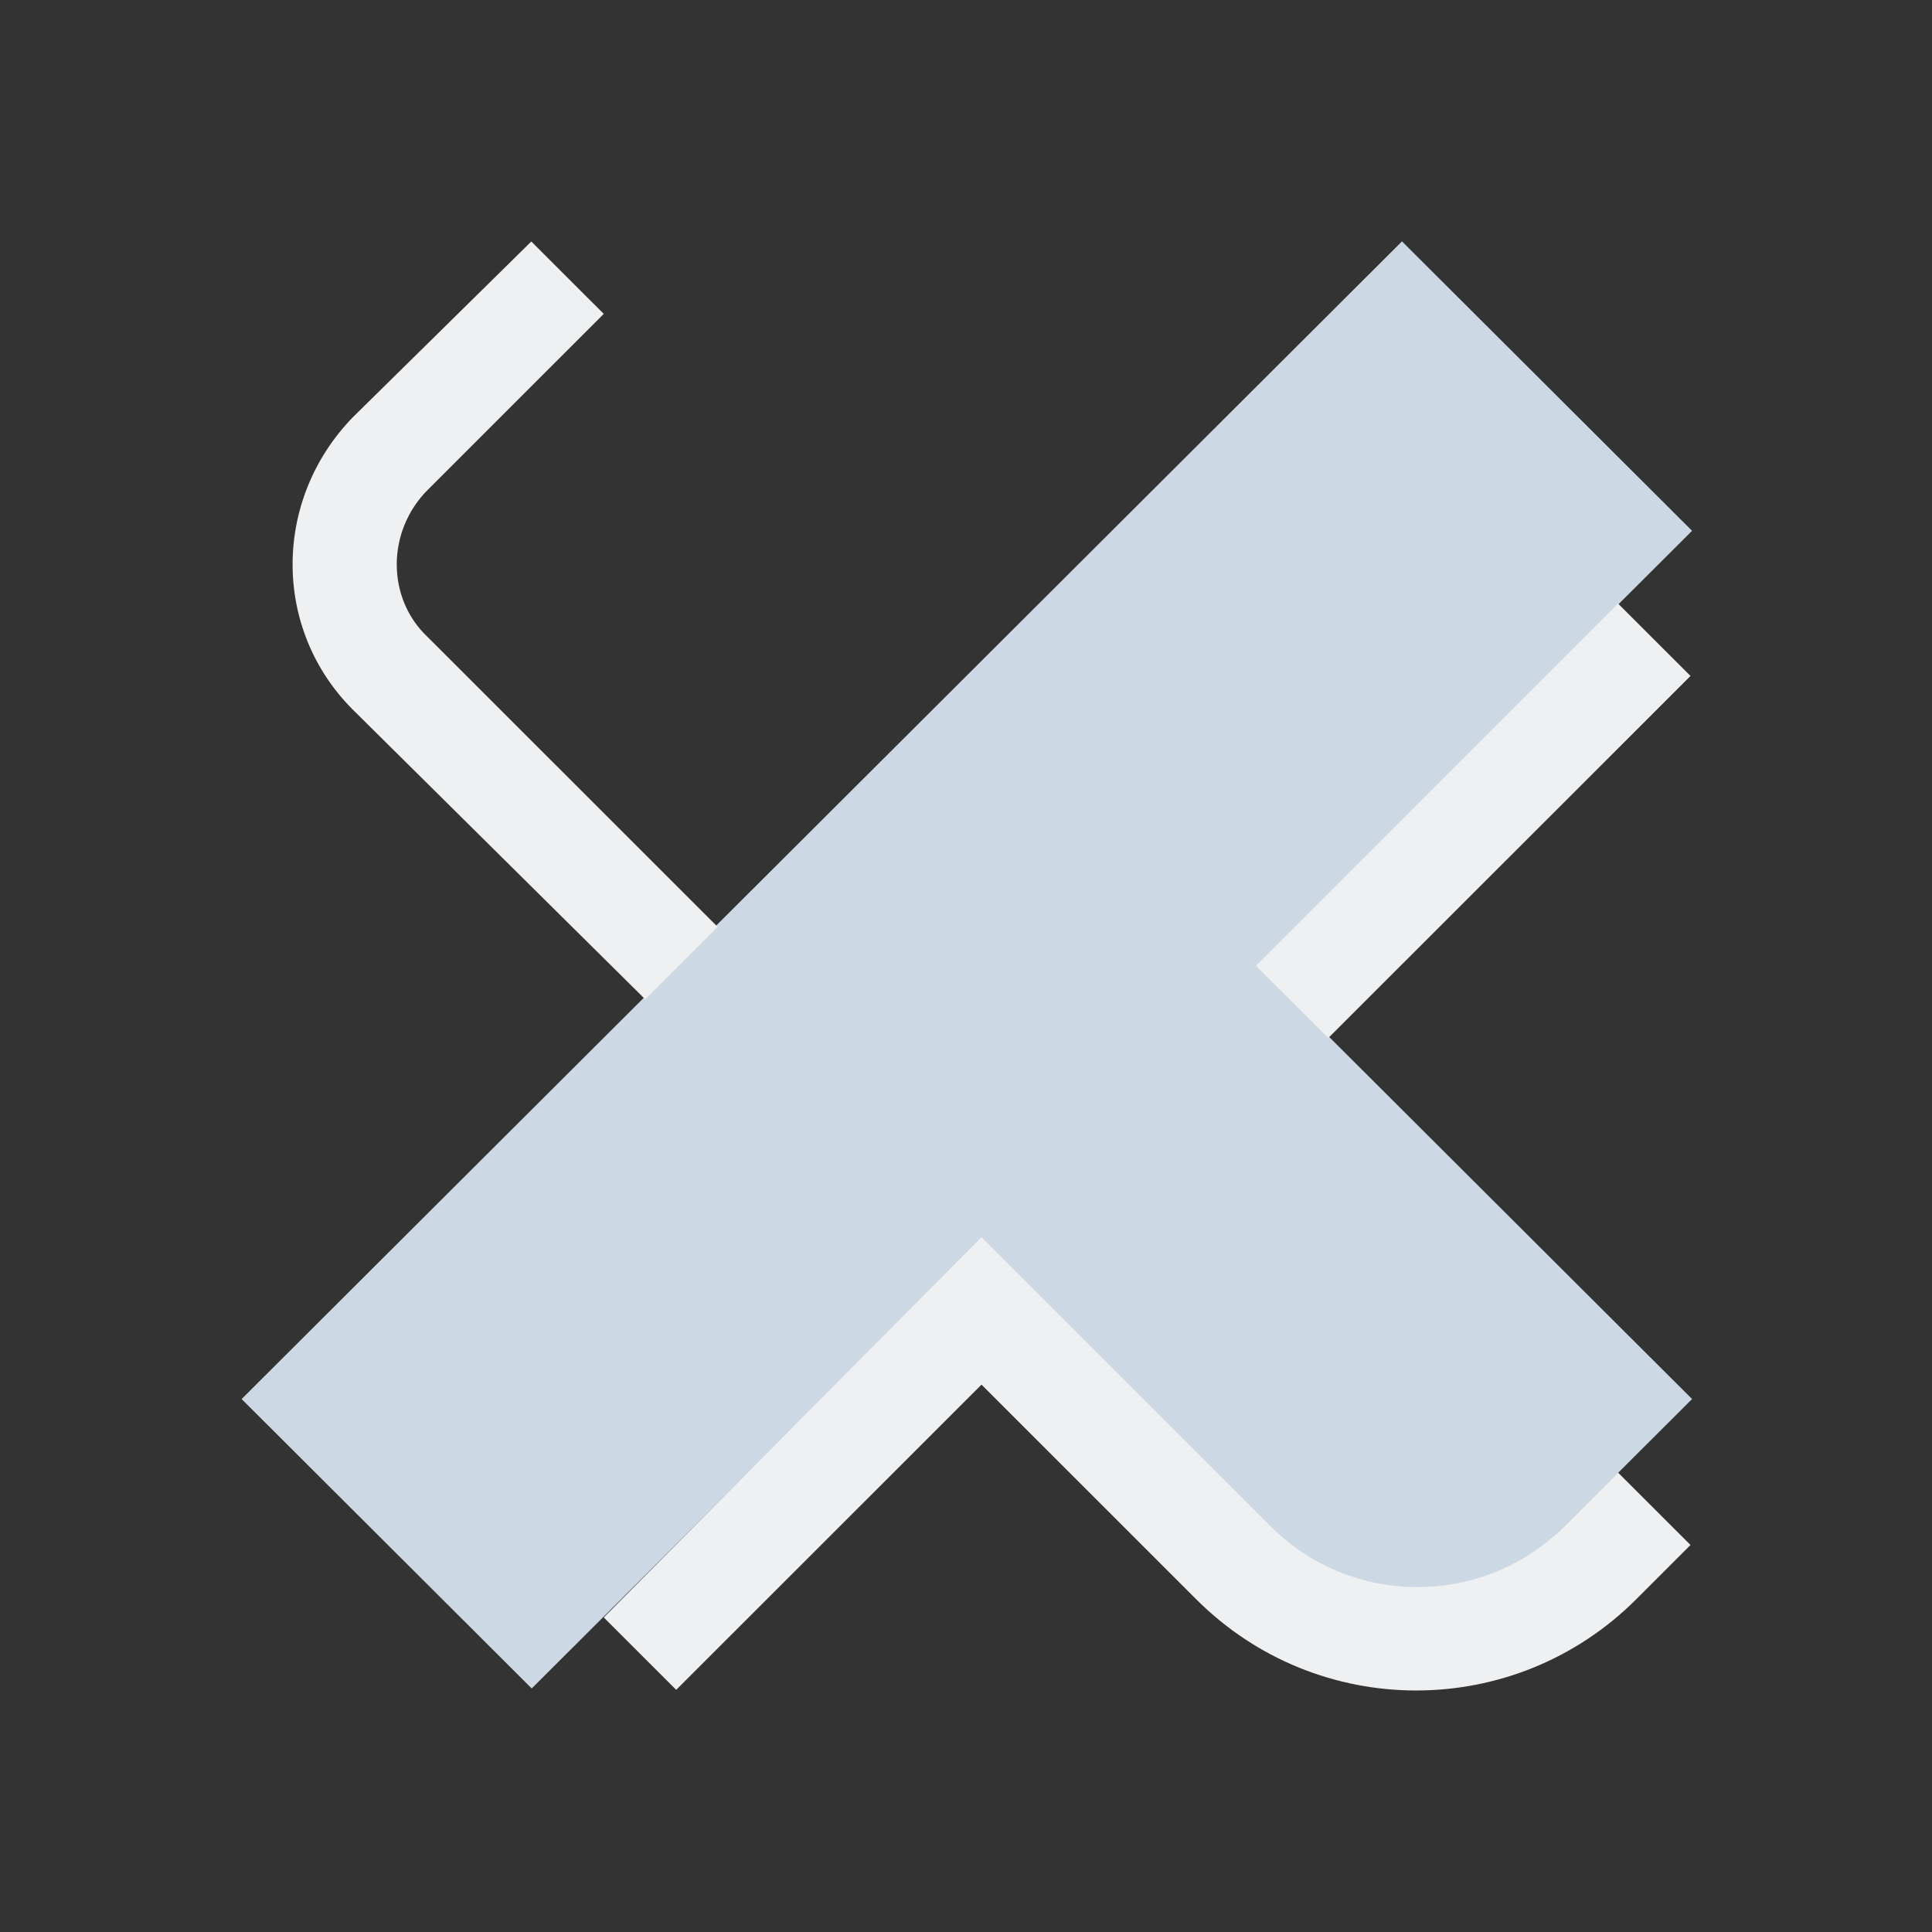 <?xml version="1.0" encoding="UTF-8" standalone="no"?>
<svg
   inkscape:version="1.2 (dc2aedaf03, 2022-05-15)"
   sodipodi:docname="edit.svg"
   viewBox="0 0 32 32"
   version="1.1"
   height="32"
   width="32"
   id="svg"
   xmlns:inkscape="http://www.inkscape.org/namespaces/inkscape"
   xmlns:sodipodi="http://sodipodi.sourceforge.net/DTD/sodipodi-0.dtd"
   xmlns="http://www.w3.org/2000/svg"
   xmlns:svg="http://www.w3.org/2000/svg"
   xmlns:rdf="http://www.w3.org/1999/02/22-rdf-syntax-ns#"
   xmlns:cc="http://creativecommons.org/ns#"
   xmlns:dc="http://purl.org/dc/elements/1.1/">
  <rect x="0" y="0" width="32" height="32" fill="#333333" stroke="none"/>
  <style
     id="current-color-scheme"
     type="text/css">.ColorScheme-Highlight { color:#cdd8e5; }
.ColorScheme-Text { color:#eff0f1; }
</style>
  <sodipodi:namedview
     inkscape:document-rotation="0"
     inkscape:lockguides="false"
     inkscape:current-layer="svg"
     inkscape:window-maximized="1"
     inkscape:window-y="0"
     inkscape:window-x="0"
     inkscape:cy="17.929352"
     inkscape:cx="21.764507"
     inkscape:zoom="5.2149125"
     showgrid="false"
     id="namedview58"
     inkscape:window-height="1000"
     inkscape:window-width="1920"
     inkscape:pageshadow="2"
     inkscape:pageopacity="0"
     guidetolerance="10"
     gridtolerance="10"
     objecttolerance="10"
     borderopacity="1"
     bordercolor="#000000"
     pagecolor="#b2b2b2"
     inkscape:showpageshadow="false"
     inkscape:pagecheckerboard="0"
     inkscape:deskcolor="#b2b2b2">
    <inkscape:grid
       id="grid834"
       type="xygrid"
       originx="0"
       originy="0" />
  </sodipodi:namedview>
  <defs
     id="defs4">
    <linearGradient
       id="linearGradient5606"
       inkscape:swatch="solid">
      <stop
         style="stop-color:#000000"
         offset="0"
         id="stop5608" />
    </linearGradient>
  </defs>
  <rect
     id="rect16"
     y="13.77"
     x="-38.33"
     height="22"
     width="22"
     style="fill:#d3dae3;fill-opacity:0" />
  <g
     id="g44"
     transform="matrix(1.749,0,0,1.75,-69.714,-1326.96)"
     style="opacity:0.2" />
  <g
     id="edit-delete">
    <rect
       id="rect36"
       style="opacity:0.001;fill:#d6dbf1;fill-opacity:1"
       y="0"
       x="0"
       height="32"
       width="32" />
    <polygon
       id="X"
       class="st0  ColorScheme-Highlight"
       points="15.2,60 32,43.2 48.8,60 60,48.8 43.2,32 60,15.2 48.8,4 4,48.8 "
       style="fill-opacity:1;fill:currentColor;"
       transform="matrix(0.429,0,0,0.428,2.286,2.286)" />
    <path
       id="X-s"
       class="st1  ColorScheme-Text"
       d="m 7.086,10.554 4.8,4.798 -1.2,1.199 -4.843,-4.798 c -1.329,-1.328 -1.329,-3.47 0,-4.841 L 8.8,4 10,5.199 7.086,8.112 C 6.4,8.798 6.4,9.912 7.086,10.554 Z M 26.8,9.997 l -6,5.997 1.2,1.199 6,-5.997 z m -5.743,15.293 -4.8,-4.798 L 10,26.79 l 1.2,1.199 5.057,-5.055 3.557,3.556 c 2.014,2.013 5.271,2.013 7.286,0 l 0.9,-0.9 -1.2,-1.199 -0.9,0.9 c -1.329,1.328 -3.514,1.328 -4.843,0 z"
       style="stroke-width:0.428;fill-opacity:1;fill:currentColor;" />
  </g>
  <g
     id="22-22-edit-delete"
     transform="translate(32,10)">
    <rect
       id="rect18"
       y="0"
       x="0"
       height="22"
       width="22"
       style="opacity:0.001;fill:#d6dbf1;fill-opacity:1" />
    <polygon
       id="X-6"
       class="st0  ColorScheme-Highlight"
       points="60,48.8 43.2,32 60,15.2 48.8,4 4,48.8 15.2,60 32,43.2 48.8,60 "
       style="fill-opacity:1;fill:currentColor;"
       transform="matrix(0.286,0,0,0.286,1.857,1.858)" />
    <path
       id="X-s-7"
       class="st1  ColorScheme-Text"
       d="m 5.057,7.369 3.2,3.199 -0.8,0.8 -3.229,-3.199 c -0.886,-0.885 -0.886,-2.313 0,-3.227 L 6.2,3 7,3.8 5.057,5.742 C 4.6,6.199 4.6,6.941 5.057,7.369 Z M 18.2,6.998 l -4,3.998 0.8,0.8 4,-3.998 z m -3.829,10.195 -3.2,-3.199 -4.171,4.198 0.8,0.8 3.371,-3.37 2.371,2.37 c 1.343,1.342 3.514,1.342 4.857,0 l 0.6,-0.6 -0.8,-0.8 -0.6,0.6 c -0.886,0.885 -2.343,0.885 -3.229,0 z"
       style="stroke-width:0.286;fill-opacity:1;fill:currentColor;" />
  </g>
  <g
     id="16-16-edit-delete"
     transform="translate(54,15.893)">
    <rect
       id="rect27"
       y="1.2512207e-07"
       x="0"
       height="16"
       width="16"
       style="opacity:0.001;fill:#d6dbf1;fill-opacity:1;stroke-width:1" />
    <polygon
       id="X-3"
       class="st0  ColorScheme-Highlight"
       points="48.8,4 4,48.8 15.2,60 32,43.2 48.8,60 60,48.8 43.2,32 60,15.2 "
       style="fill-opacity:1;fill:currentColor;"
       transform="matrix(0.214,0,0,0.214,1.143,1.143)" />
    <path
       id="X-s-5"
       class="st1  ColorScheme-Text"
       d="m 3.543,5.277 2.4,2.399 -0.6,0.6 -2.421,-2.399 c -0.664,-0.664 -0.664,-1.735 0,-2.42 L 4.4,2 5,2.6 3.543,4.056 C 3.2,4.399 3.2,4.956 3.543,5.277 Z M 13.4,4.999 10.4,7.997 11,8.597 14,5.598 Z M 10.529,12.645 8.129,10.246 5,13.395 5.6,13.995 8.129,11.467 9.907,13.245 c 1.007,1.007 2.636,1.007 3.643,0 l 0.45,-0.45 -0.6,-0.6 -0.45,0.45 c -0.664,0.664 -1.757,0.664 -2.421,0 z"
       style="stroke-width:0.214;fill-opacity:1;fill:currentColor;" />
  </g>
</svg>
